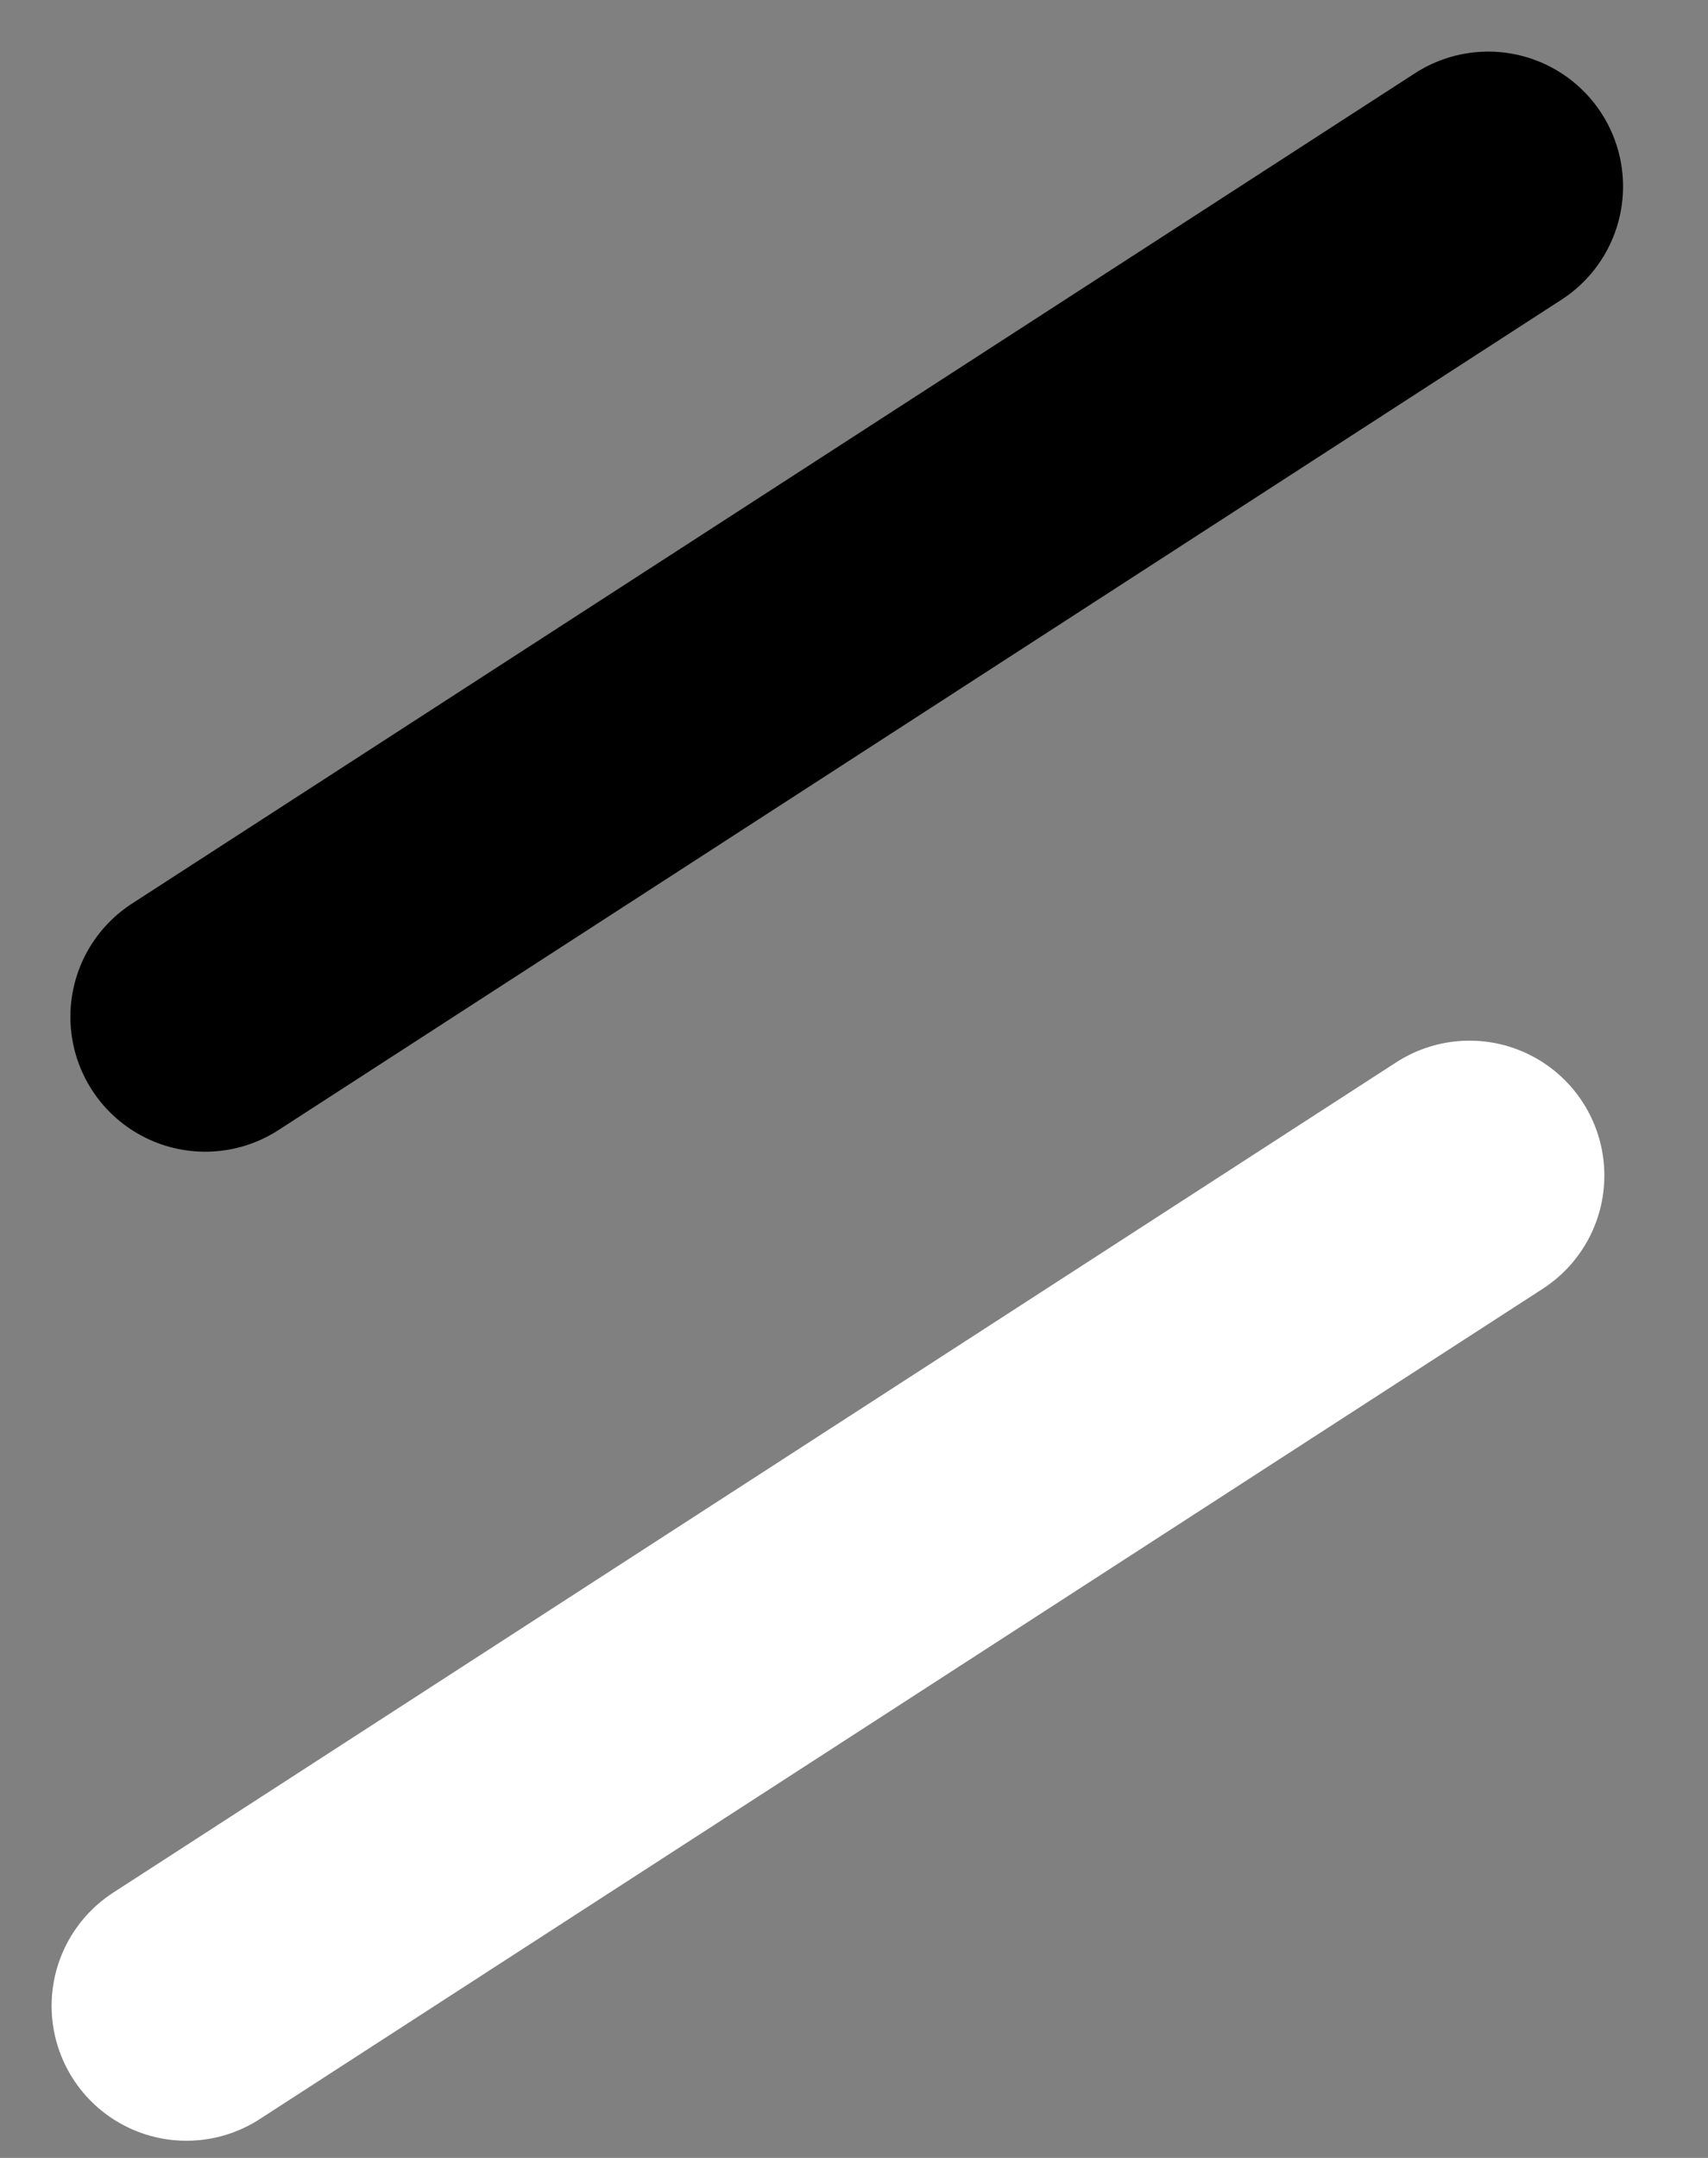<svg width="19" height="24" viewBox="0 0 19 24" fill="none" xmlns="http://www.w3.org/2000/svg">
<rect x="0" y="0" width="19" height="24" fill="#808080" stroke="none"/>
<line x1="16.555" y1="2.074" x2="2.283" y2="11.309" stroke="black" stroke-width="3" stroke-linecap="round"/>
<line x1="16.347" y1="13.074" x2="2.074" y2="22.309" stroke="white" stroke-width="3" stroke-linecap="round"/>
</svg>
